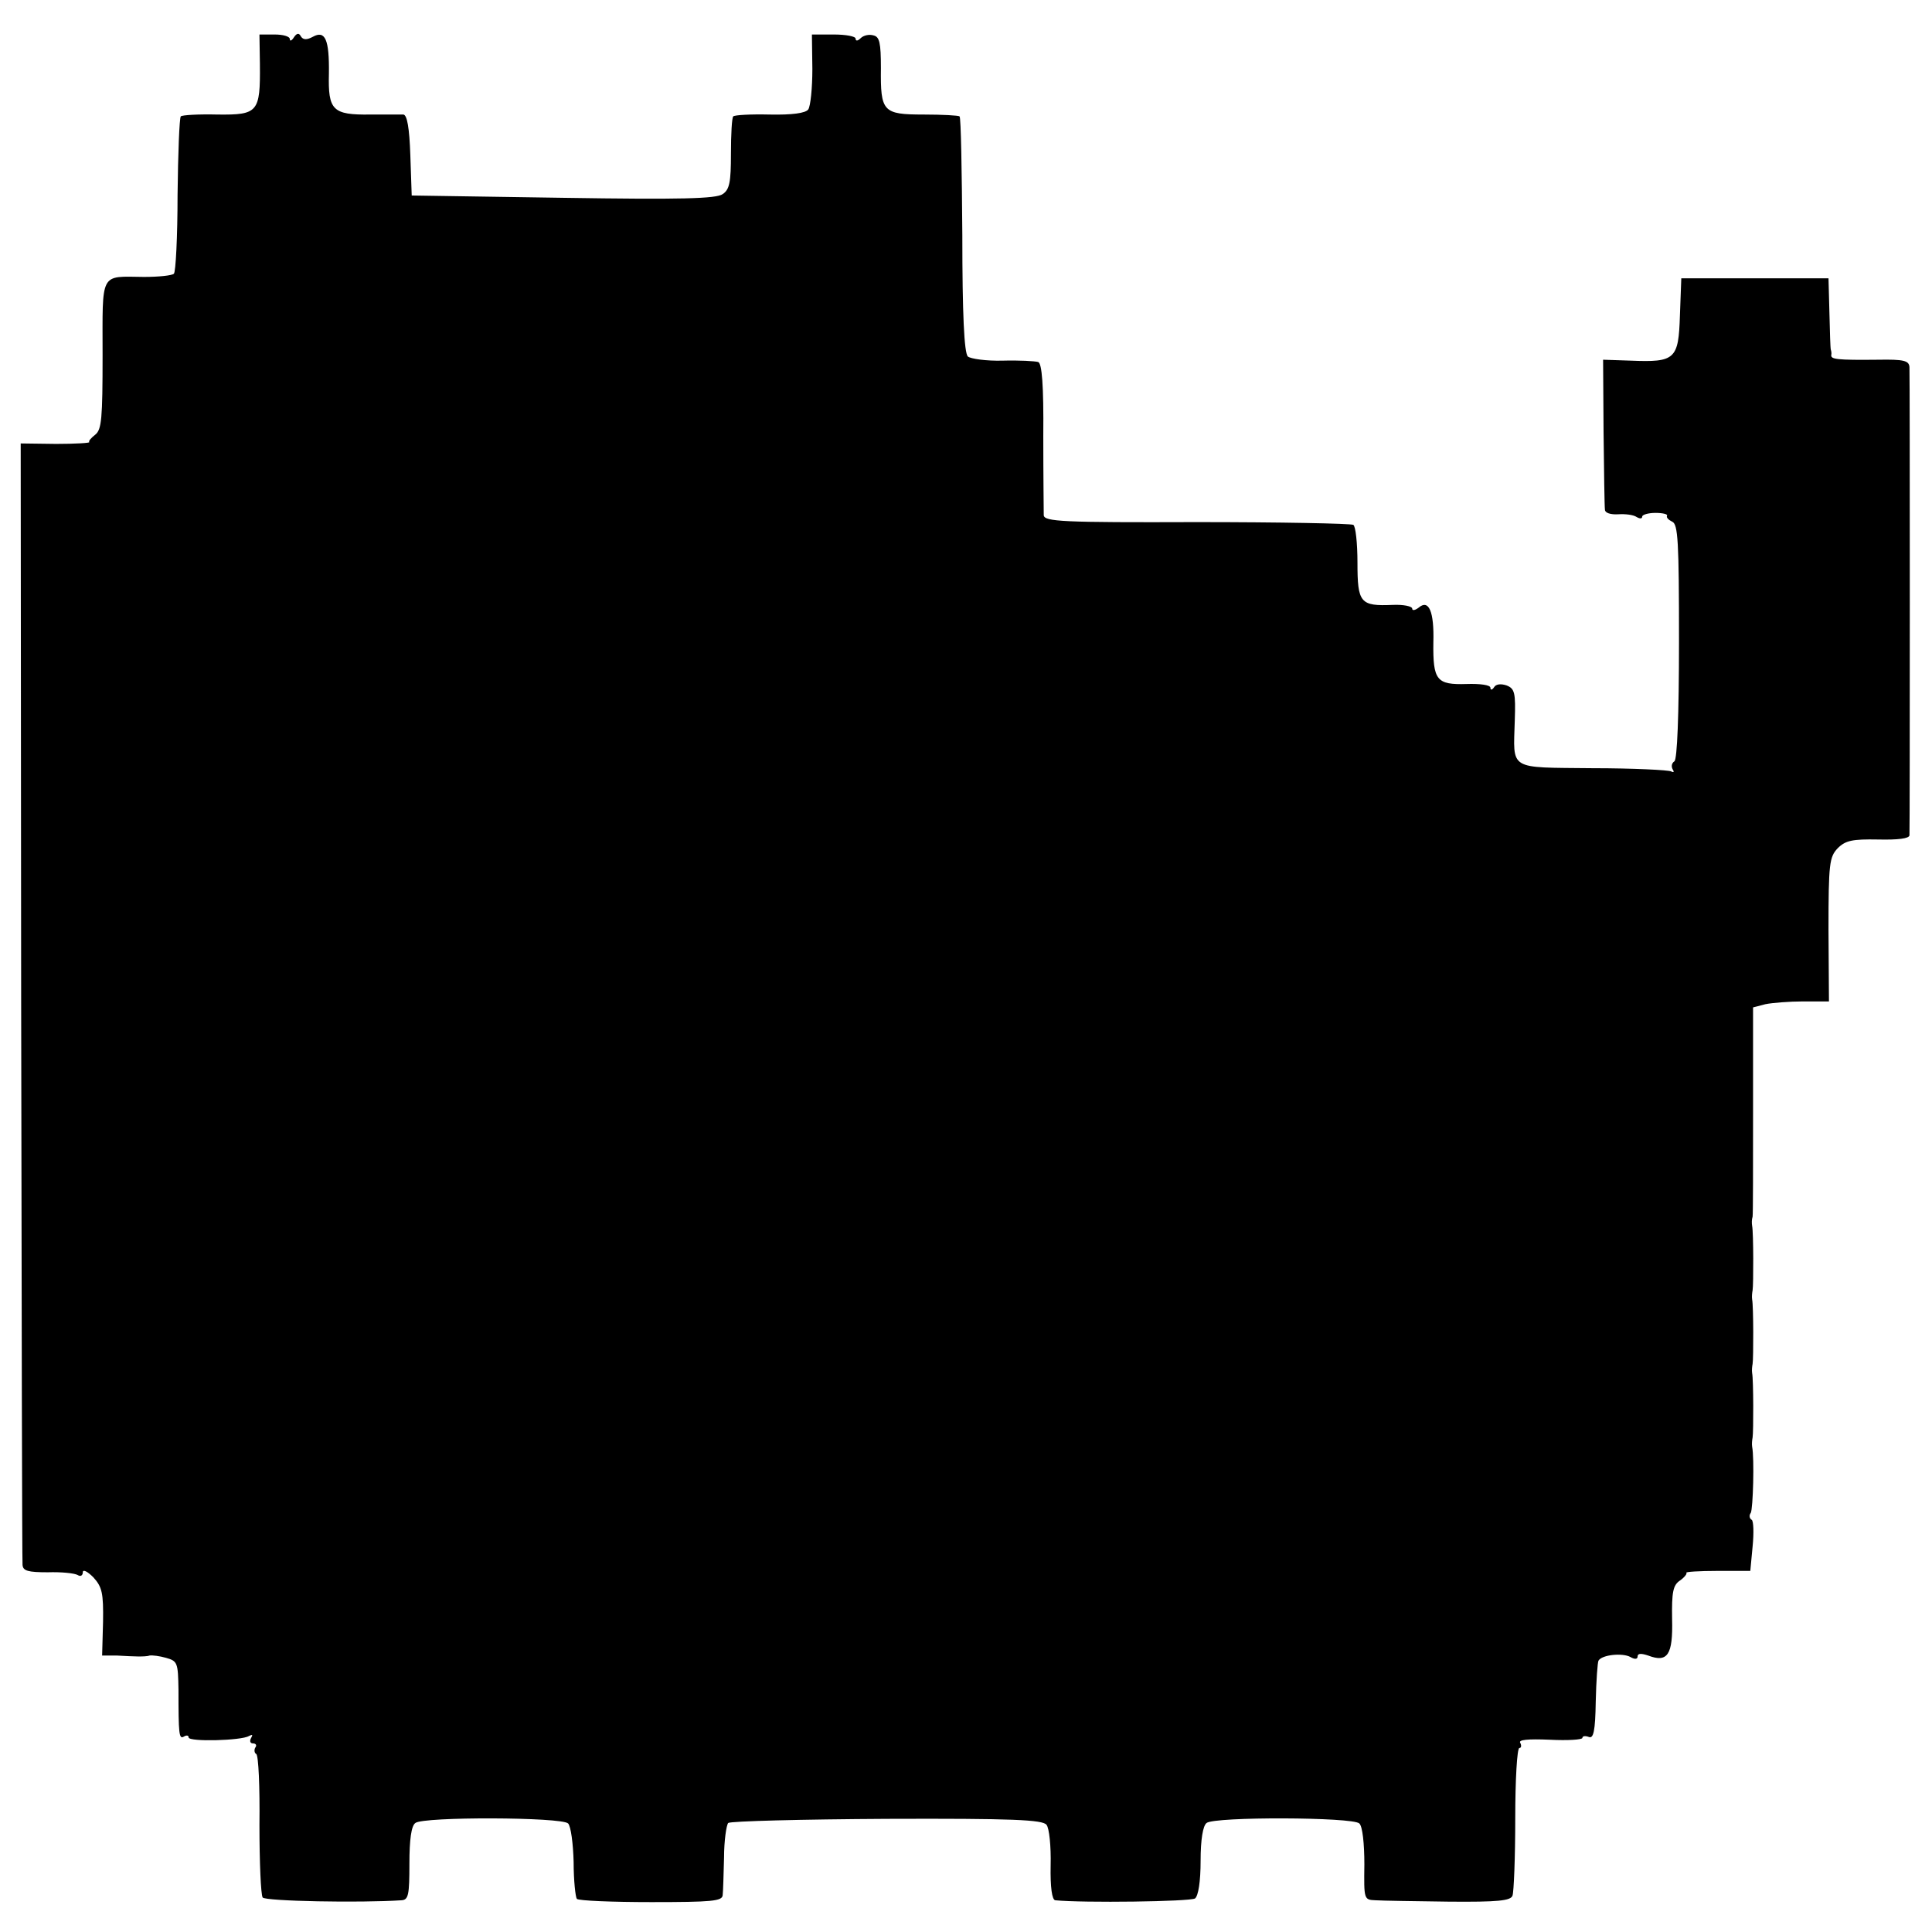 <?xml version="1.0" standalone="no"?>
<!DOCTYPE svg PUBLIC "-//W3C//DTD SVG 20010904//EN"
 "http://www.w3.org/TR/2001/REC-SVG-20010904/DTD/svg10.dtd">
<svg version="1.0" xmlns="http://www.w3.org/2000/svg"
 width="420pt" height="420pt" viewBox="0 0 420 420"
 preserveAspectRatio="xMidYMid meet">
<g transform="translate(0,420) scale(0.1,-0.1)"
fill="#000000" stroke="none">
<path d="M565 4060 c1 -104 -4 -110 -92 -109 -41 1 -77 -1 -80 -4 -3 -4 -6
-80 -7 -171 0 -90 -4 -168 -8 -171 -4 -4 -33 -7 -65 -7 -97 1 -90 13 -90 -170
0 -138 -2 -162 -16 -173 -9 -7 -15 -14 -13 -16 3 -2 -30 -4 -72 -4 l-77 1 1
-1211 c1 -665 2 -1217 3 -1227 1 -13 12 -16 55 -16 29 1 58 -2 65 -6 6 -4 11
-1 11 6 0 7 10 2 23 -11 19 -21 22 -34 21 -97 l-2 -73 32 0 c17 -1 38 -2 46
-2 8 0 20 0 25 2 6 1 22 -1 36 -5 25 -7 26 -11 27 -69 0 -97 1 -109 12 -102 5
3 10 3 10 -2 0 -10 115 -7 131 3 8 4 9 3 5 -4 -4 -7 -2 -12 4 -12 6 0 9 -4 5
-9 -3 -5 -2 -12 2 -14 5 -3 8 -72 7 -154 0 -81 3 -152 7 -158 6 -8 211 -12
302 -6 15 1 17 12 17 80 0 51 4 82 13 88 17 14 318 13 332 -1 6 -6 11 -44 12
-84 0 -40 4 -76 7 -80 4 -4 77 -7 162 -7 131 0 154 2 155 15 1 8 2 45 3 82 0
36 5 70 9 75 5 4 160 8 345 9 274 1 339 -2 347 -13 6 -7 10 -47 9 -88 -1 -48
3 -75 10 -76 60 -6 294 -3 304 4 7 6 12 36 12 82 0 46 5 76 13 82 17 14 318
13 332 -1 7 -6 11 -44 11 -89 -1 -76 -1 -77 24 -78 14 -1 85 -2 159 -3 108 -1
135 2 139 13 3 8 6 83 6 168 0 84 4 153 9 153 4 0 5 5 2 11 -5 7 16 9 64 7 39
-2 71 0 71 4 0 4 6 5 14 2 10 -4 14 12 15 77 1 45 4 86 6 89 8 13 52 17 69 8
10 -6 16 -5 16 1 0 7 8 7 23 2 42 -16 54 1 52 79 -1 59 2 74 17 84 10 7 16 15
14 17 -2 2 28 4 67 4 l72 0 5 53 c3 30 2 56 -2 58 -5 3 -6 10 -2 15 5 9 8 119
3 144 -1 6 0 15 1 20 2 12 2 126 -1 140 -1 6 0 15 1 20 2 12 2 126 -1 140 -1
6 0 15 1 20 2 12 2 126 -1 140 -1 6 -1 14 1 20 1 5 1 110 1 232 l0 223 27 7
c15 3 52 6 82 6 l56 0 -1 156 c0 144 2 158 20 177 17 17 32 20 88 19 43 -1 67
2 68 9 1 15 1 996 0 1018 -1 14 -12 17 -68 16 -90 -1 -103 1 -102 10 1 4 0 9
-1 12 -1 3 -2 39 -3 80 l-2 75 -160 0 -160 0 -3 -81 c-3 -95 -10 -102 -107
-98 l-60 2 1 -156 c1 -87 2 -163 3 -170 0 -7 12 -11 29 -10 15 1 33 -1 40 -6
7 -4 12 -4 12 1 0 4 13 8 29 8 16 0 27 -3 25 -6 -2 -4 3 -9 11 -13 13 -5 15
-43 15 -260 0 -162 -4 -257 -10 -261 -6 -4 -7 -11 -4 -17 4 -6 3 -8 -3 -5 -5
3 -82 7 -171 7 -185 2 -172 -6 -169 104 2 60 0 69 -18 76 -12 4 -23 3 -27 -4
-4 -6 -8 -7 -8 -1 0 6 -23 9 -52 8 -65 -2 -73 8 -72 90 2 68 -10 95 -32 76 -8
-6 -14 -7 -14 -2 0 5 -19 9 -42 8 -71 -3 -77 4 -77 92 0 42 -4 79 -9 82 -6 3
-159 6 -341 6 -291 -1 -331 1 -332 15 0 8 -1 86 -1 172 1 111 -3 158 -11 161
-7 2 -41 4 -77 3 -36 -1 -70 4 -76 9 -8 8 -12 92 -12 264 -1 140 -3 256 -6
258 -2 2 -37 4 -78 4 -89 0 -94 6 -93 101 0 55 -3 68 -16 71 -10 3 -22 0 -28
-6 -6 -6 -11 -7 -11 -1 0 5 -21 9 -48 9 l-47 0 1 -75 c0 -41 -4 -81 -9 -88 -6
-8 -35 -12 -84 -11 -41 1 -76 -1 -79 -4 -3 -3 -5 -39 -5 -81 0 -62 -3 -78 -18
-88 -14 -10 -91 -12 -347 -8 l-329 5 -3 88 c-2 59 -7 87 -15 88 -7 0 -39 0
-72 0 -82 -1 -92 9 -90 89 1 74 -8 95 -35 80 -13 -7 -21 -7 -26 1 -4 8 -9 7
-15 -2 -5 -8 -9 -9 -9 -4 0 6 -15 10 -33 10 l-33 0 1 -65z"/>
</g>
</svg>
